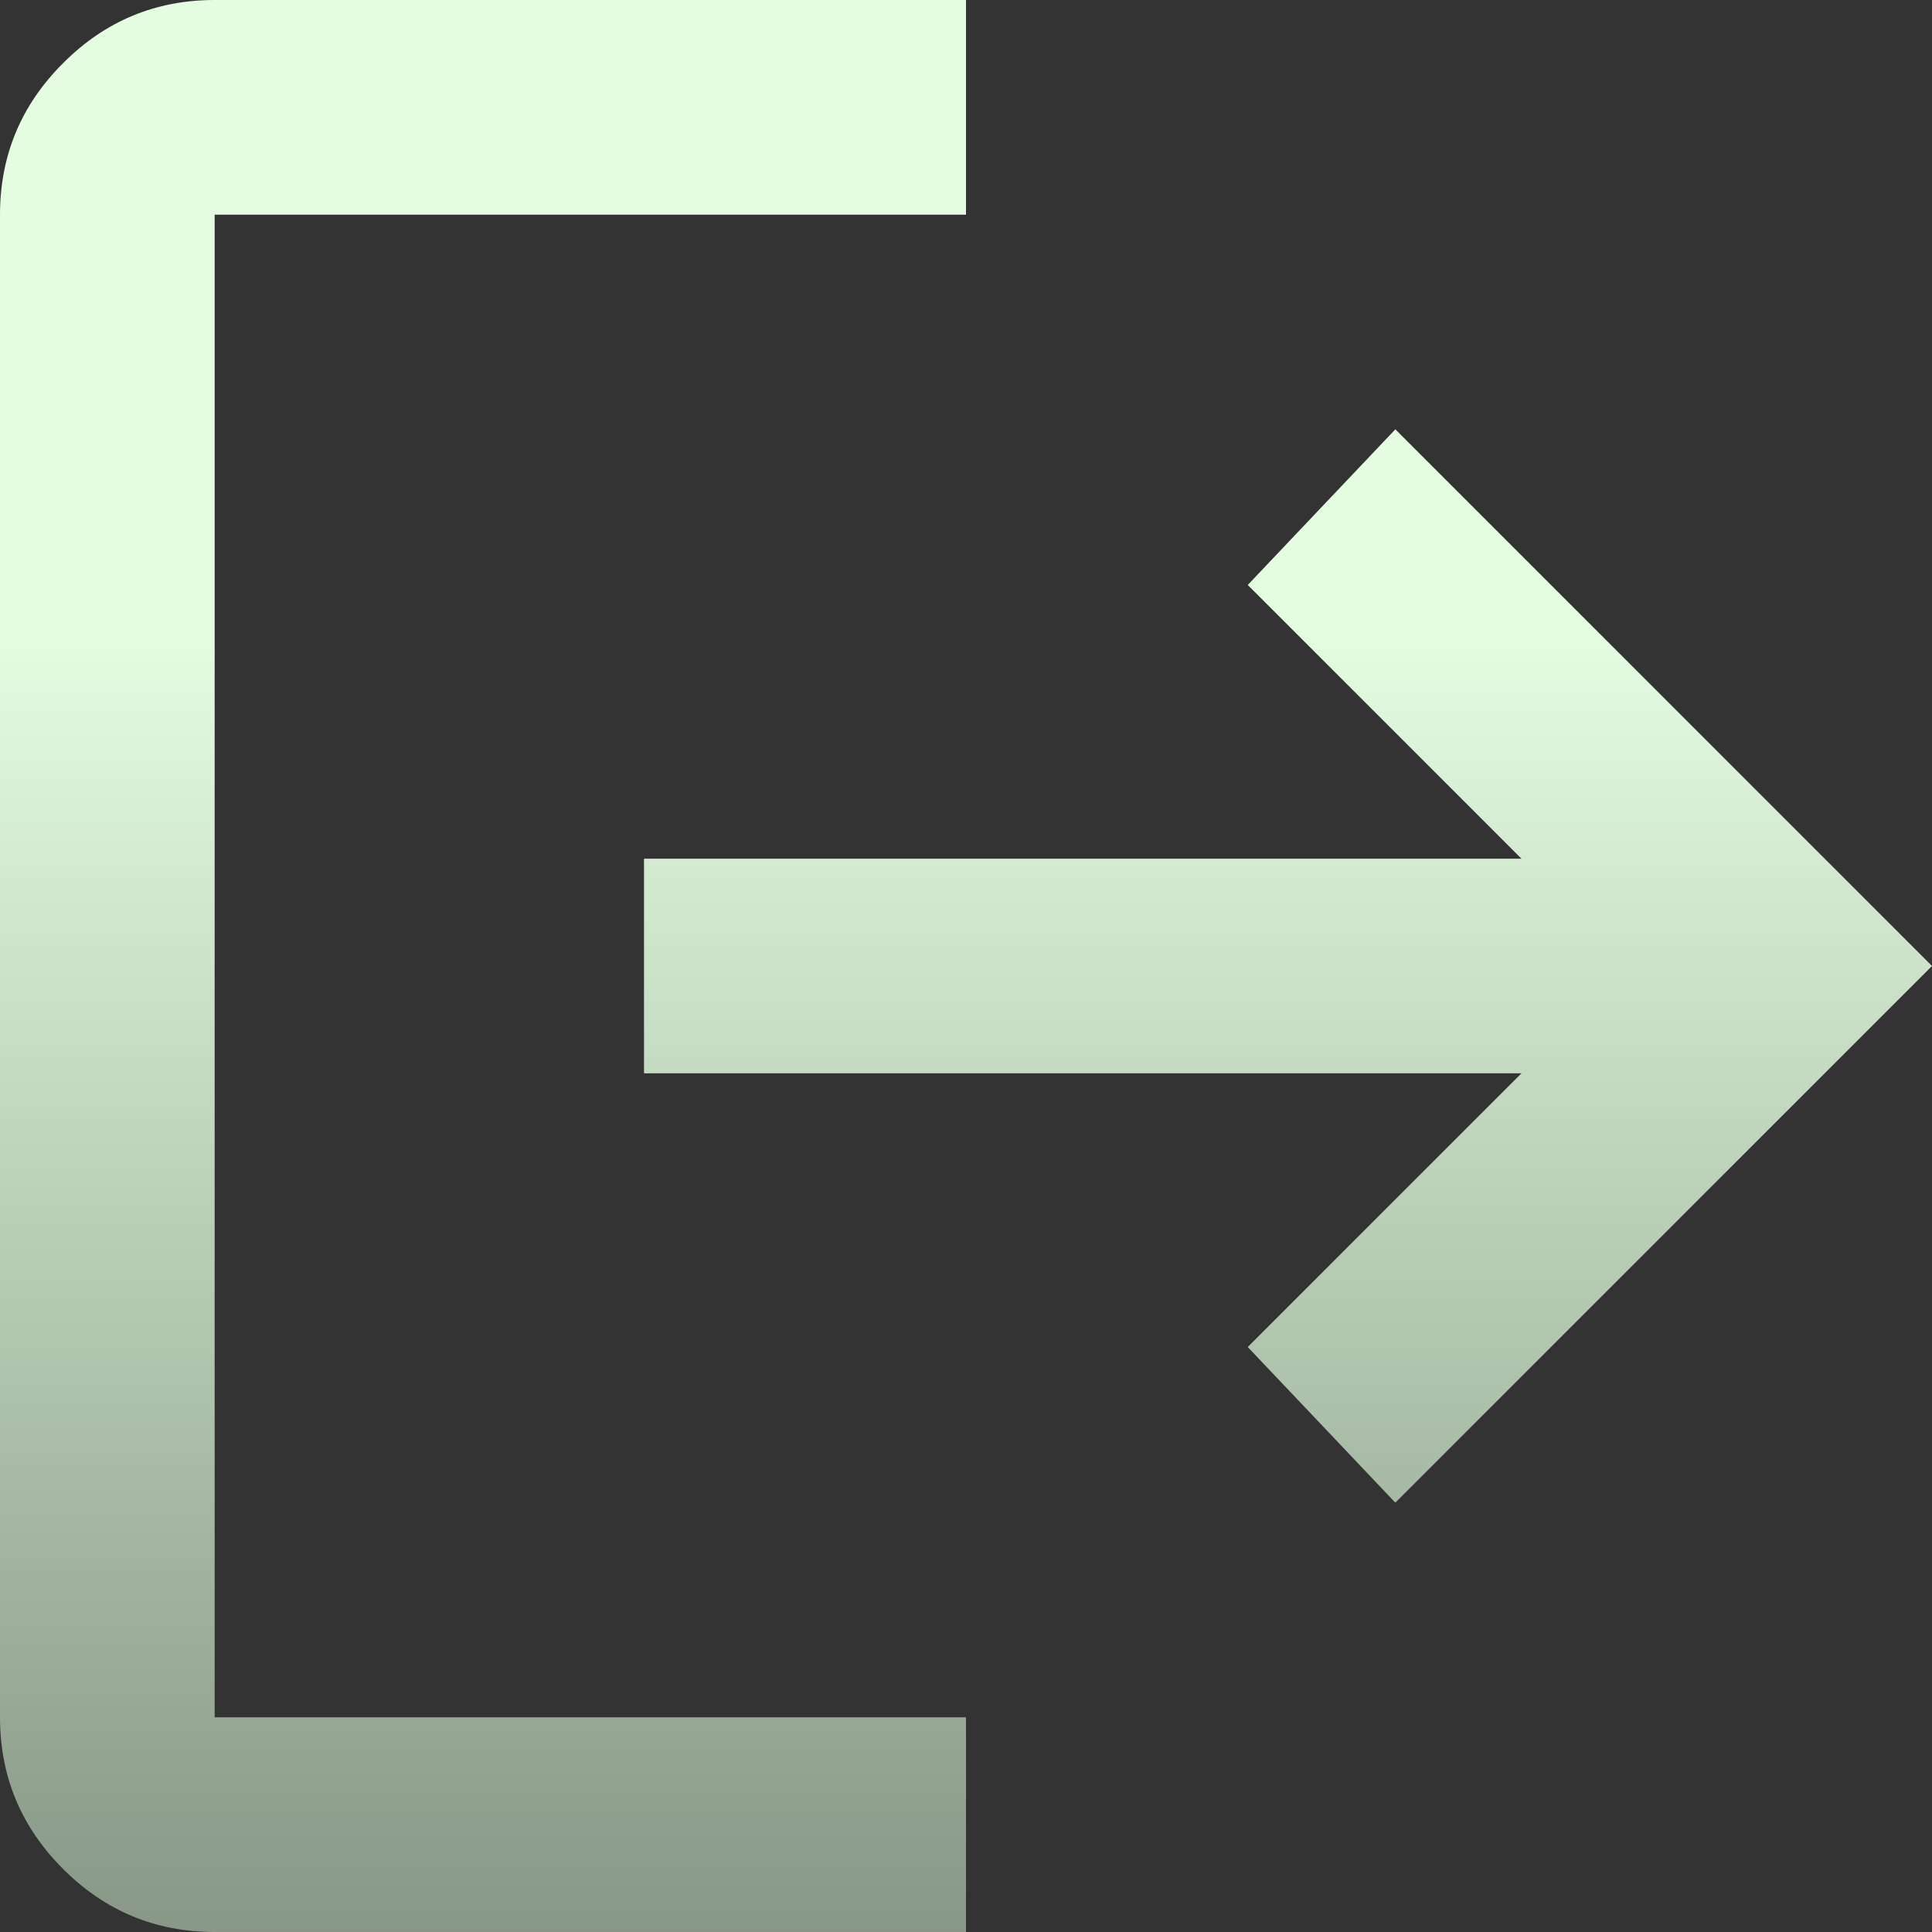 <svg width="18" height="18" viewBox="0 0 18 18" fill="none" xmlns="http://www.w3.org/2000/svg">
<rect x="0" y="0" width="18" height="18" fill="#333333" stroke="none"/>
<path d="M2 18C1.45 18 0.979 17.804 0.588 17.413C0.196 17.021 0 16.55 0 16V2C0 1.45 0.196 0.979 0.588 0.588C0.979 0.196 1.45 0 2 0H9V2H2V16H9V18H2ZM13 14L11.625 12.55L14.175 10H6V8H14.175L11.625 5.45L13 4L18 9L13 14Z" fill="url(#paint0_linear_102_50)"/>
<defs>
<linearGradient id="paint0_linear_102_50" x1="9" y1="0" x2="9" y2="18" gradientUnits="userSpaceOnUse">
<stop offset="0.325" stop-color="#E4FDE1"/>
<stop offset="1" stop-color="#889786"/>
</linearGradient>
</defs>
</svg>
